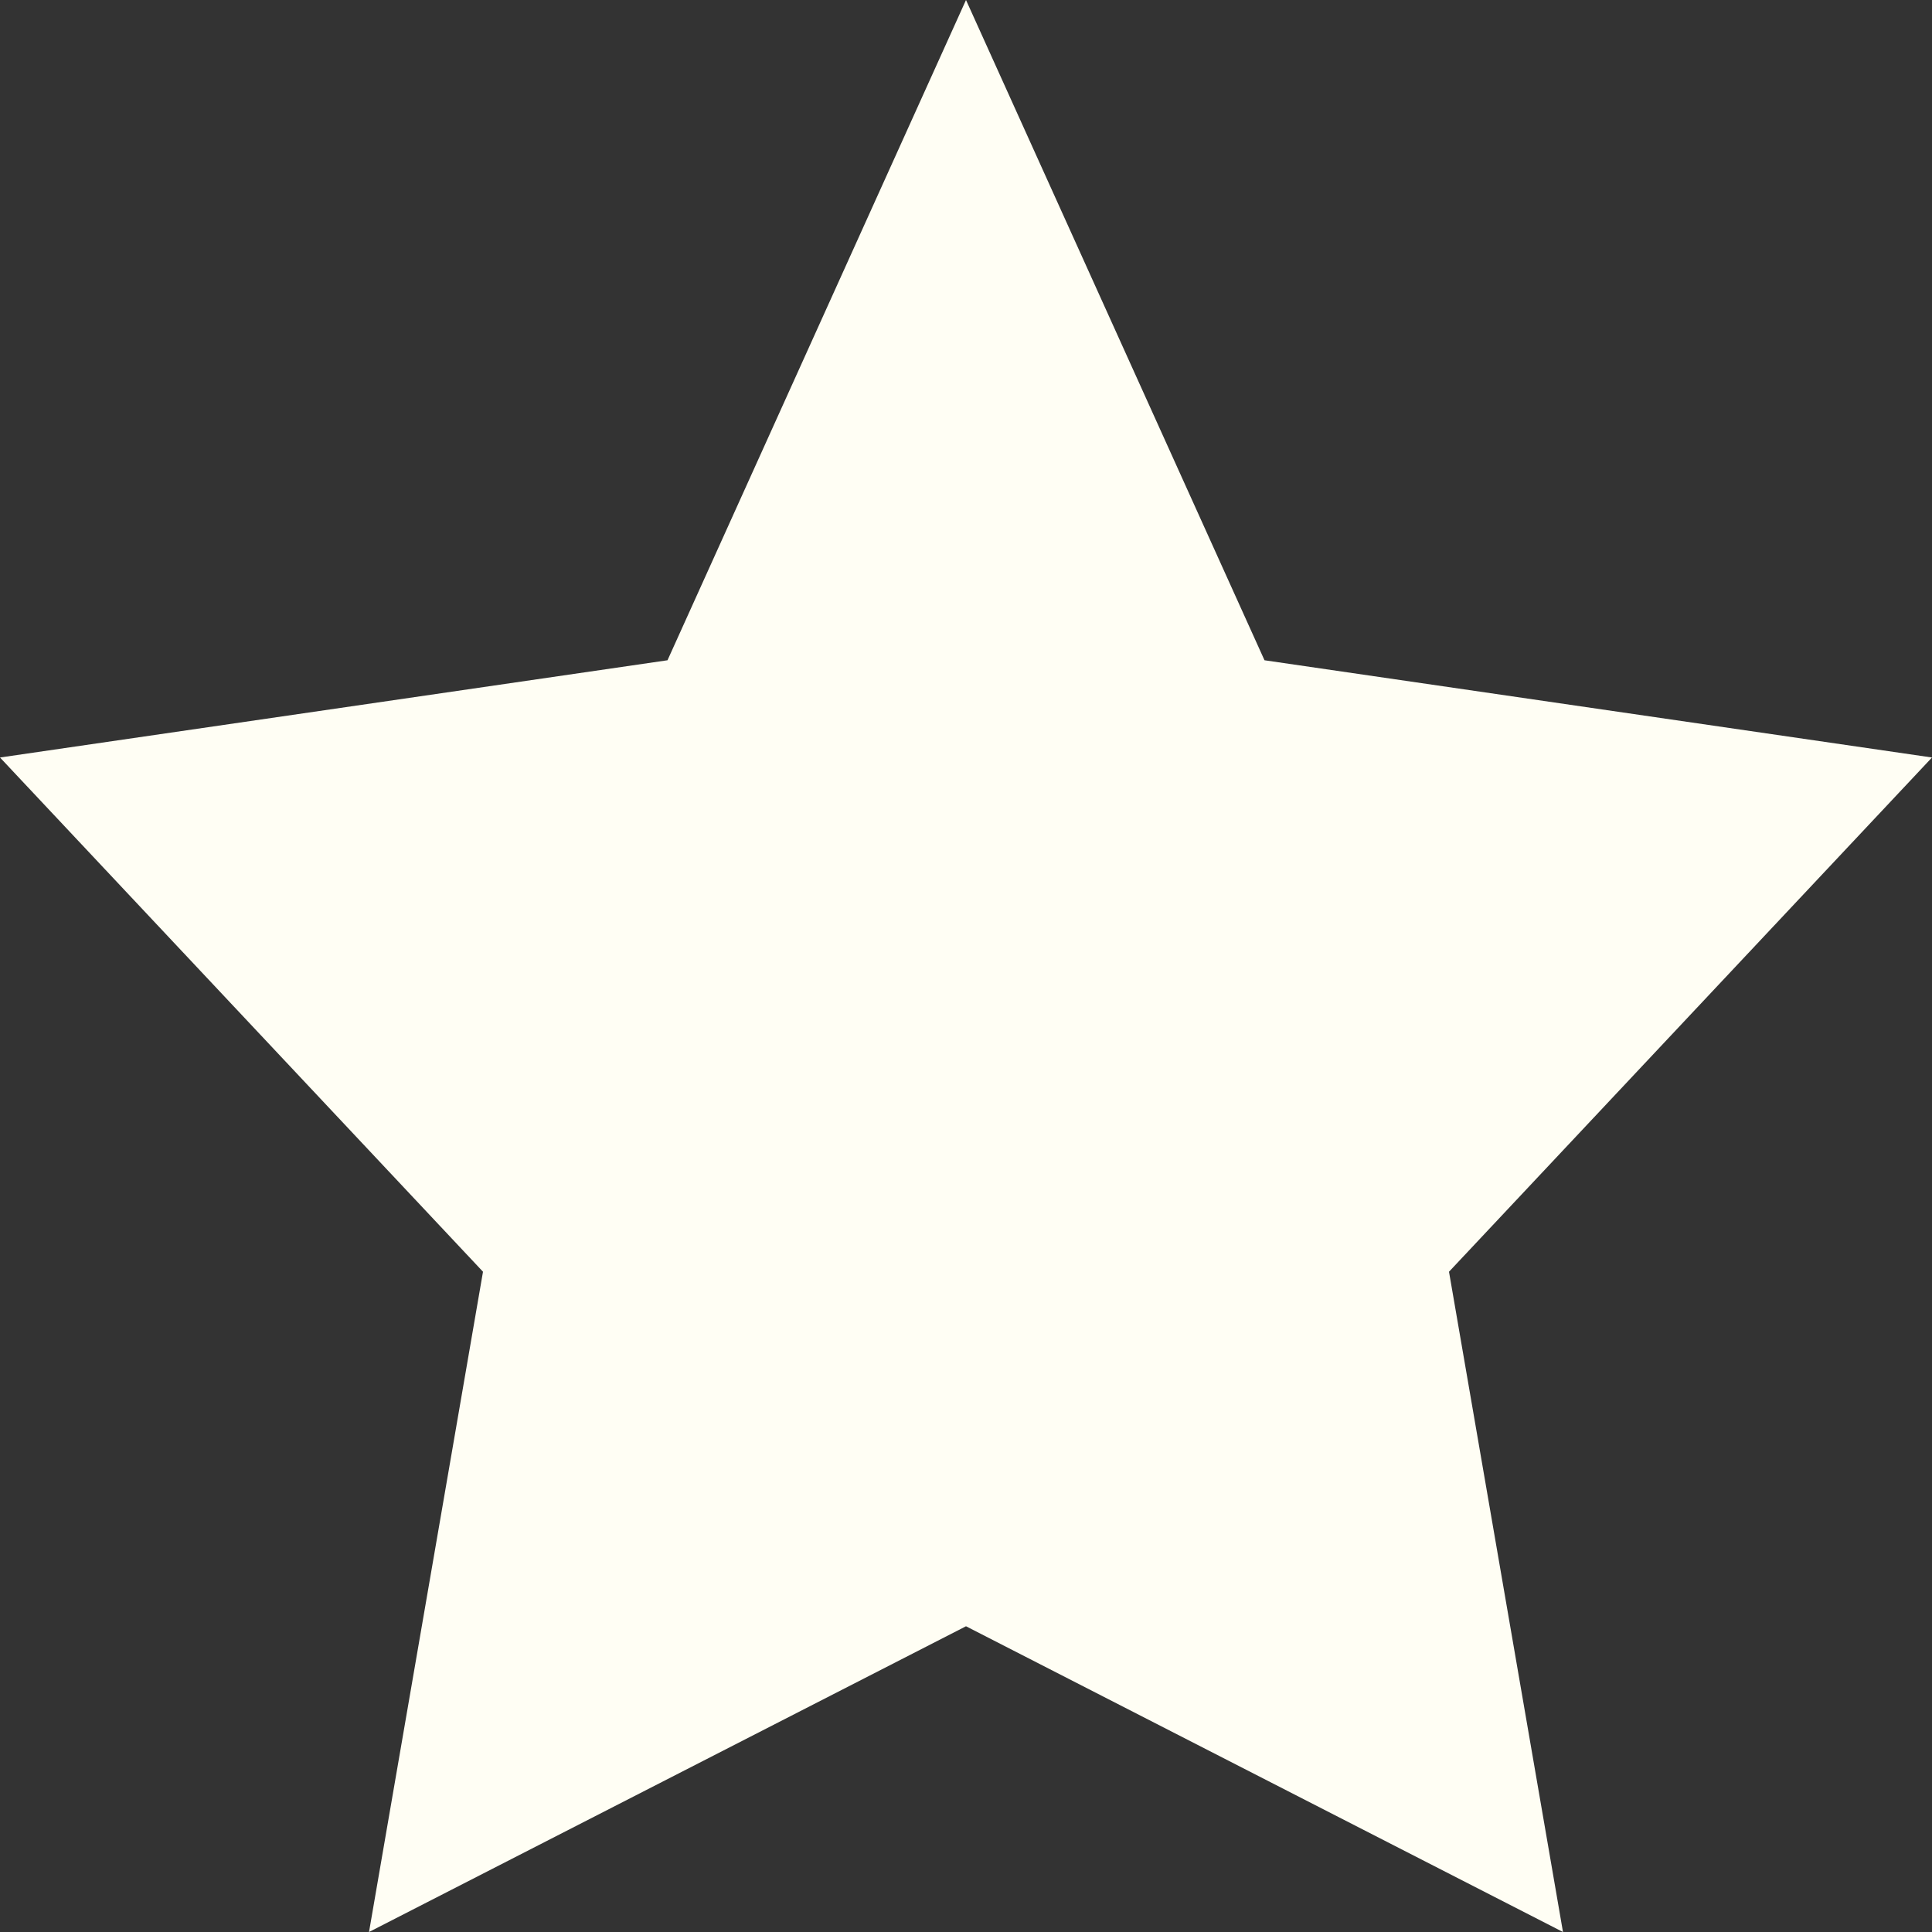<svg width="100%" height="100%" viewBox="0 0 24 24" fill="none" xmlns="http://www.w3.org/2000/svg">
  <rect x="0" y="0" width="24" height="24" fill="#333333" stroke="none"/>
  <path d="M12 0L15.708 8.202L24 9.41L18 15.798L19.416 24L12 20.202L4.584 24L6 15.798L0 9.41L8.292 8.202L12 0Z" fill="#FFFEF4"/>
</svg>